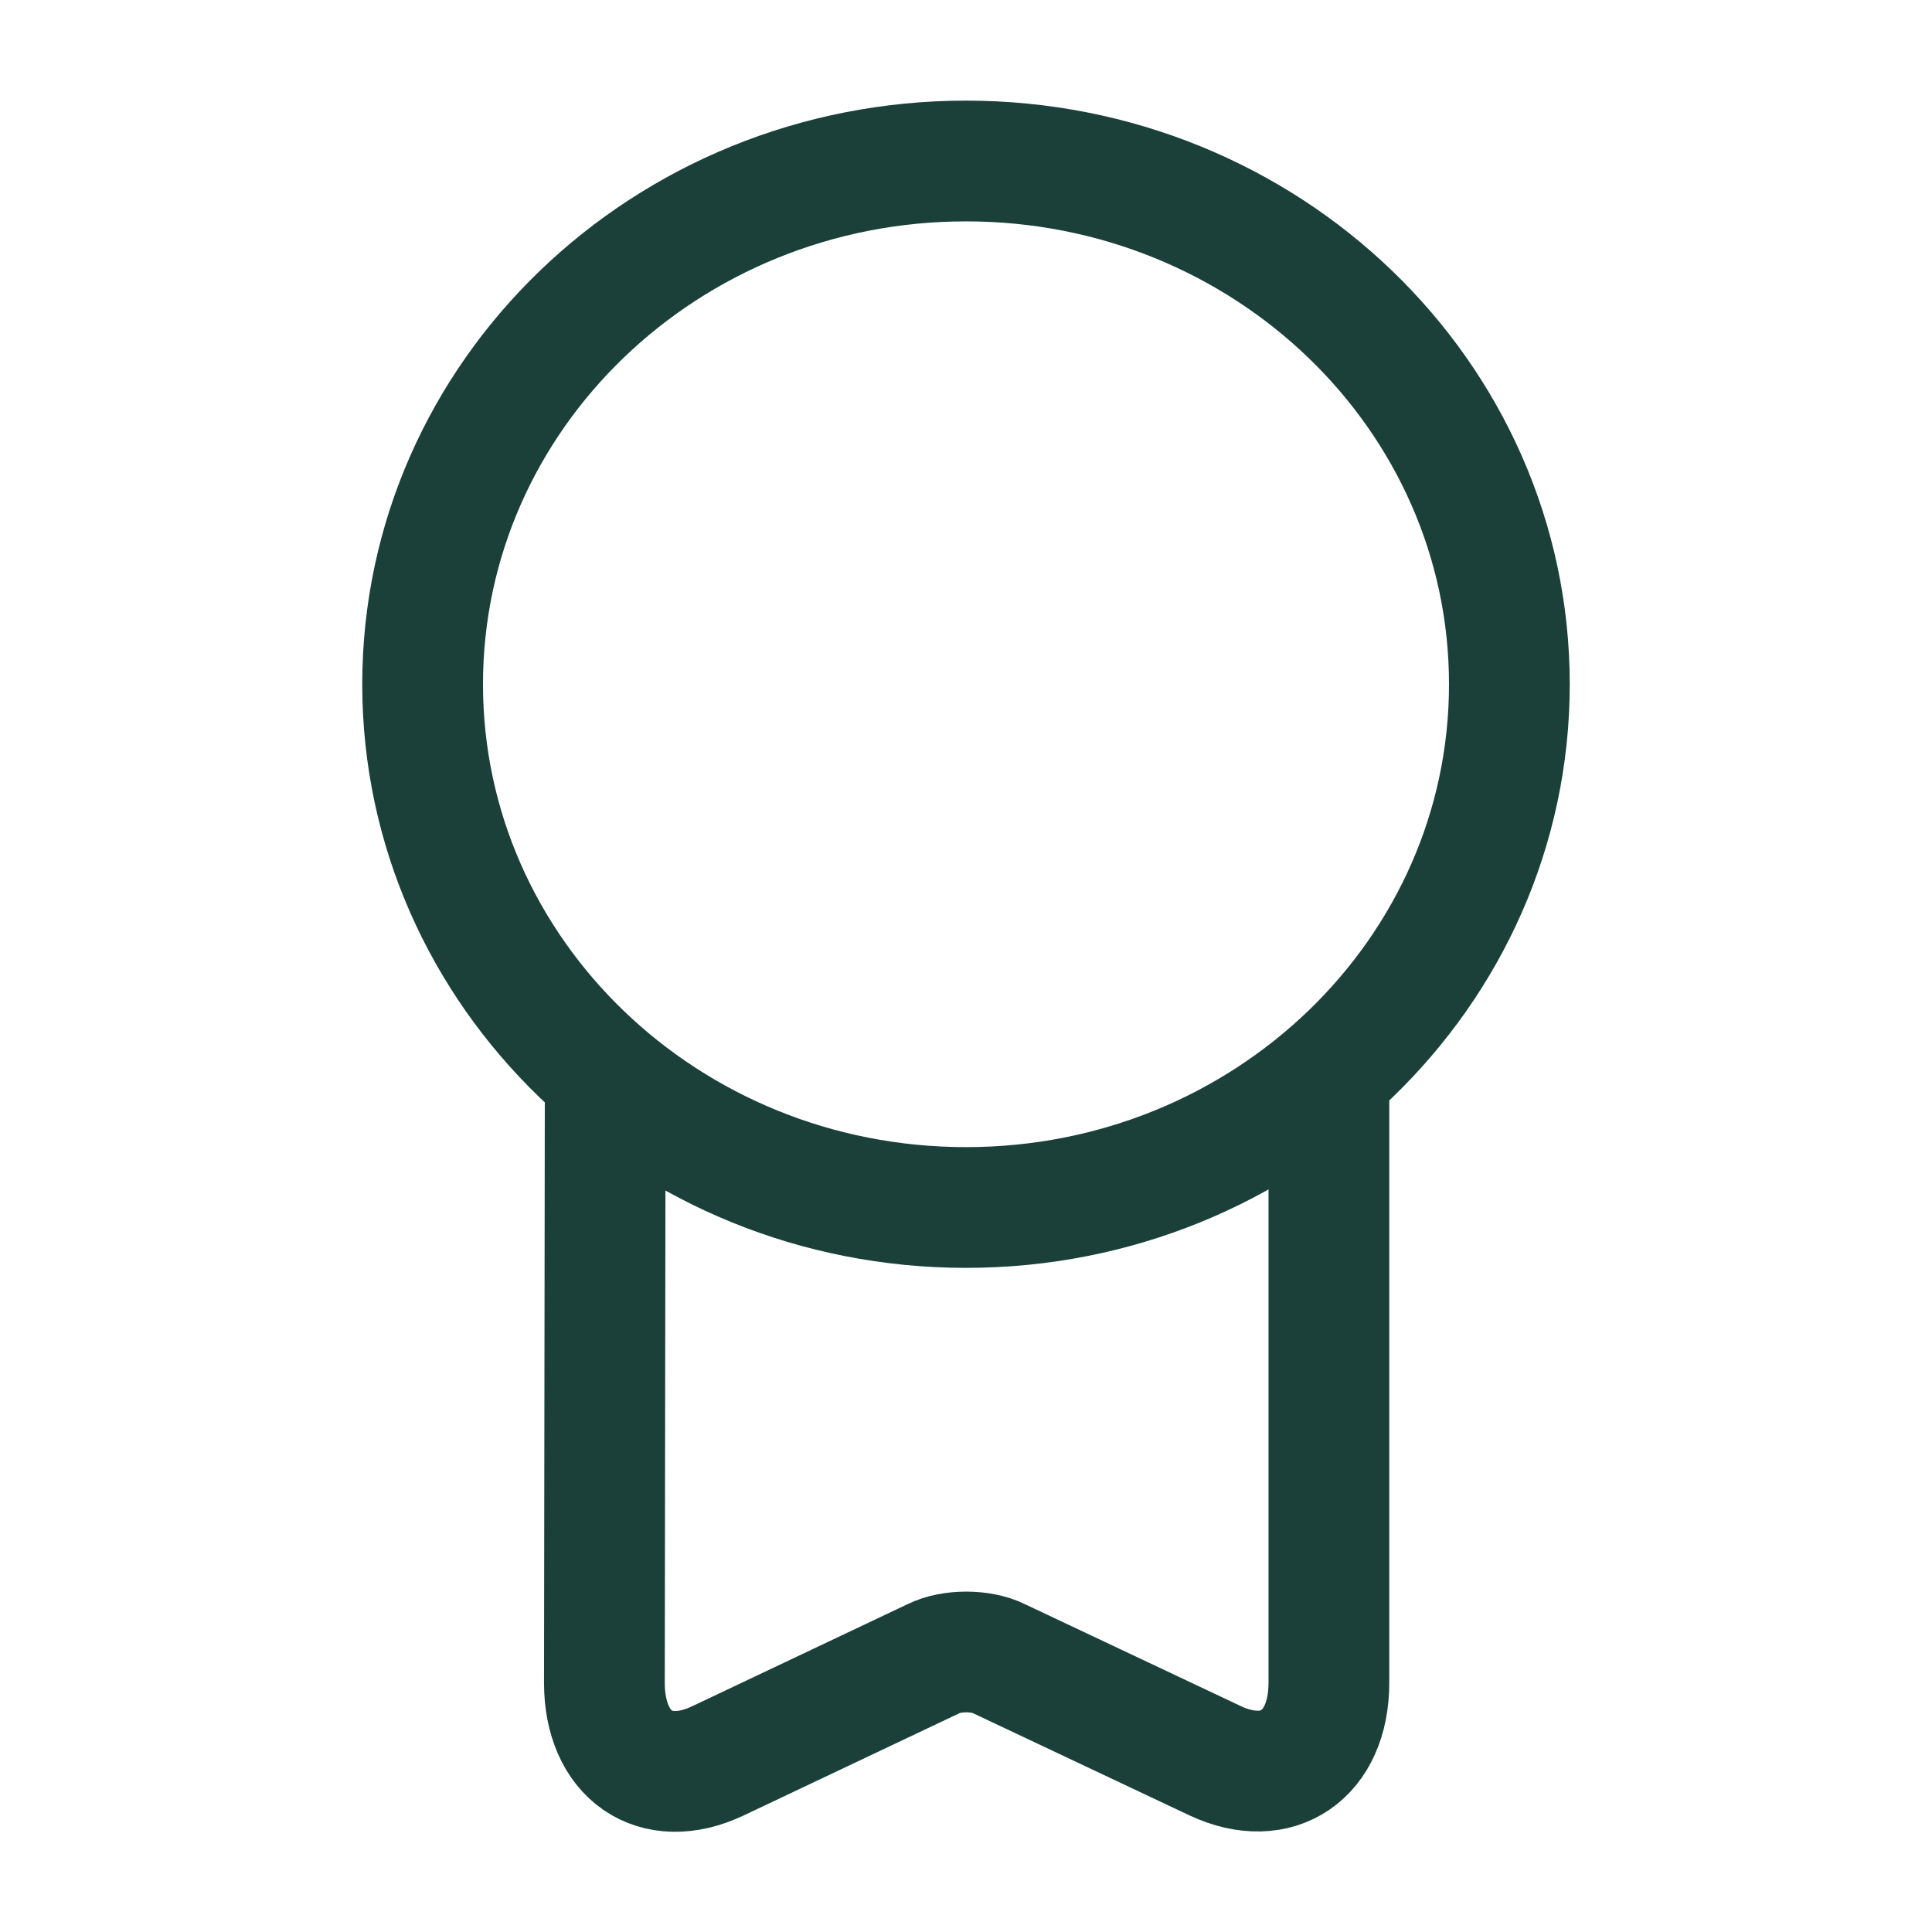 <svg width="24" height="24" viewBox="0 0 24 24" fill="none" xmlns="http://www.w3.org/2000/svg">
<path d="M12 15C15.728 15 18.75 12.09 18.75 8.5C18.75 4.91 15.728 2 12 2C8.272 2 5.25 4.91 5.25 8.5C5.25 12.09 8.272 15 12 15Z" stroke="#1B403A" stroke-width="1.5" stroke-linecap="round" stroke-linejoin="round"/>
<path d="M7.518 13.524L7.508 20.904C7.508 21.804 8.138 22.244 8.918 21.874L11.598 20.604C11.818 20.494 12.188 20.494 12.408 20.604L15.098 21.874C15.868 22.234 16.508 21.804 16.508 20.904V13.344" stroke="#1B403A" stroke-width="1.5" stroke-linecap="round" stroke-linejoin="round"/>
</svg>
